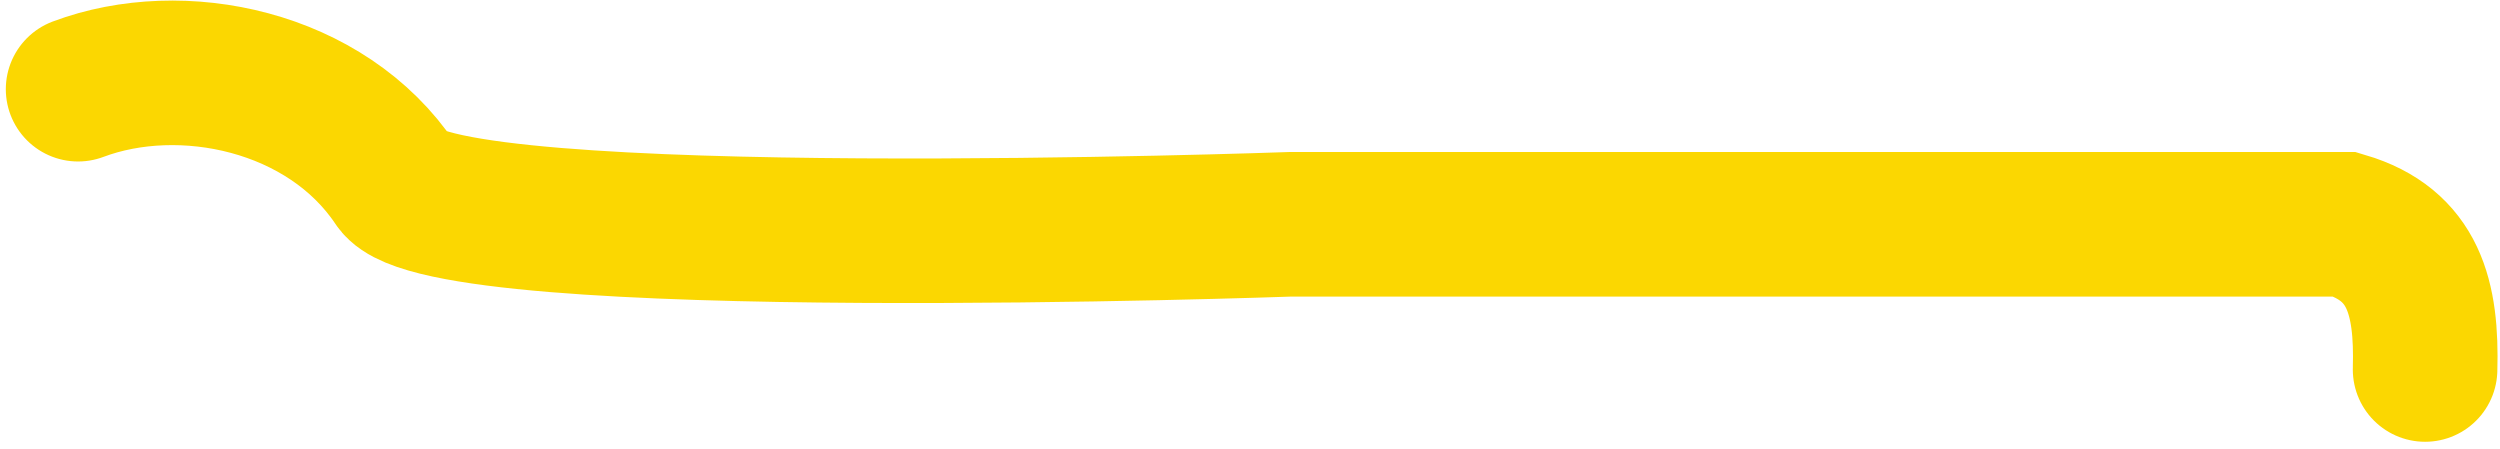 <svg width="295" height="53" viewBox="0 0 295 53" fill="none" xmlns="http://www.w3.org/2000/svg">
<path d="M9.214 10.527C21.431 5.936 38.516 9.481 46.671 21.684C52.263 30.052 152.269 26.467 152.269 26.467H276.695C284.835 28.887 286.399 35.112 286.159 43.601" stroke="#FBD701" stroke-width="17.057" stroke-linecap="round"/>
</svg>
